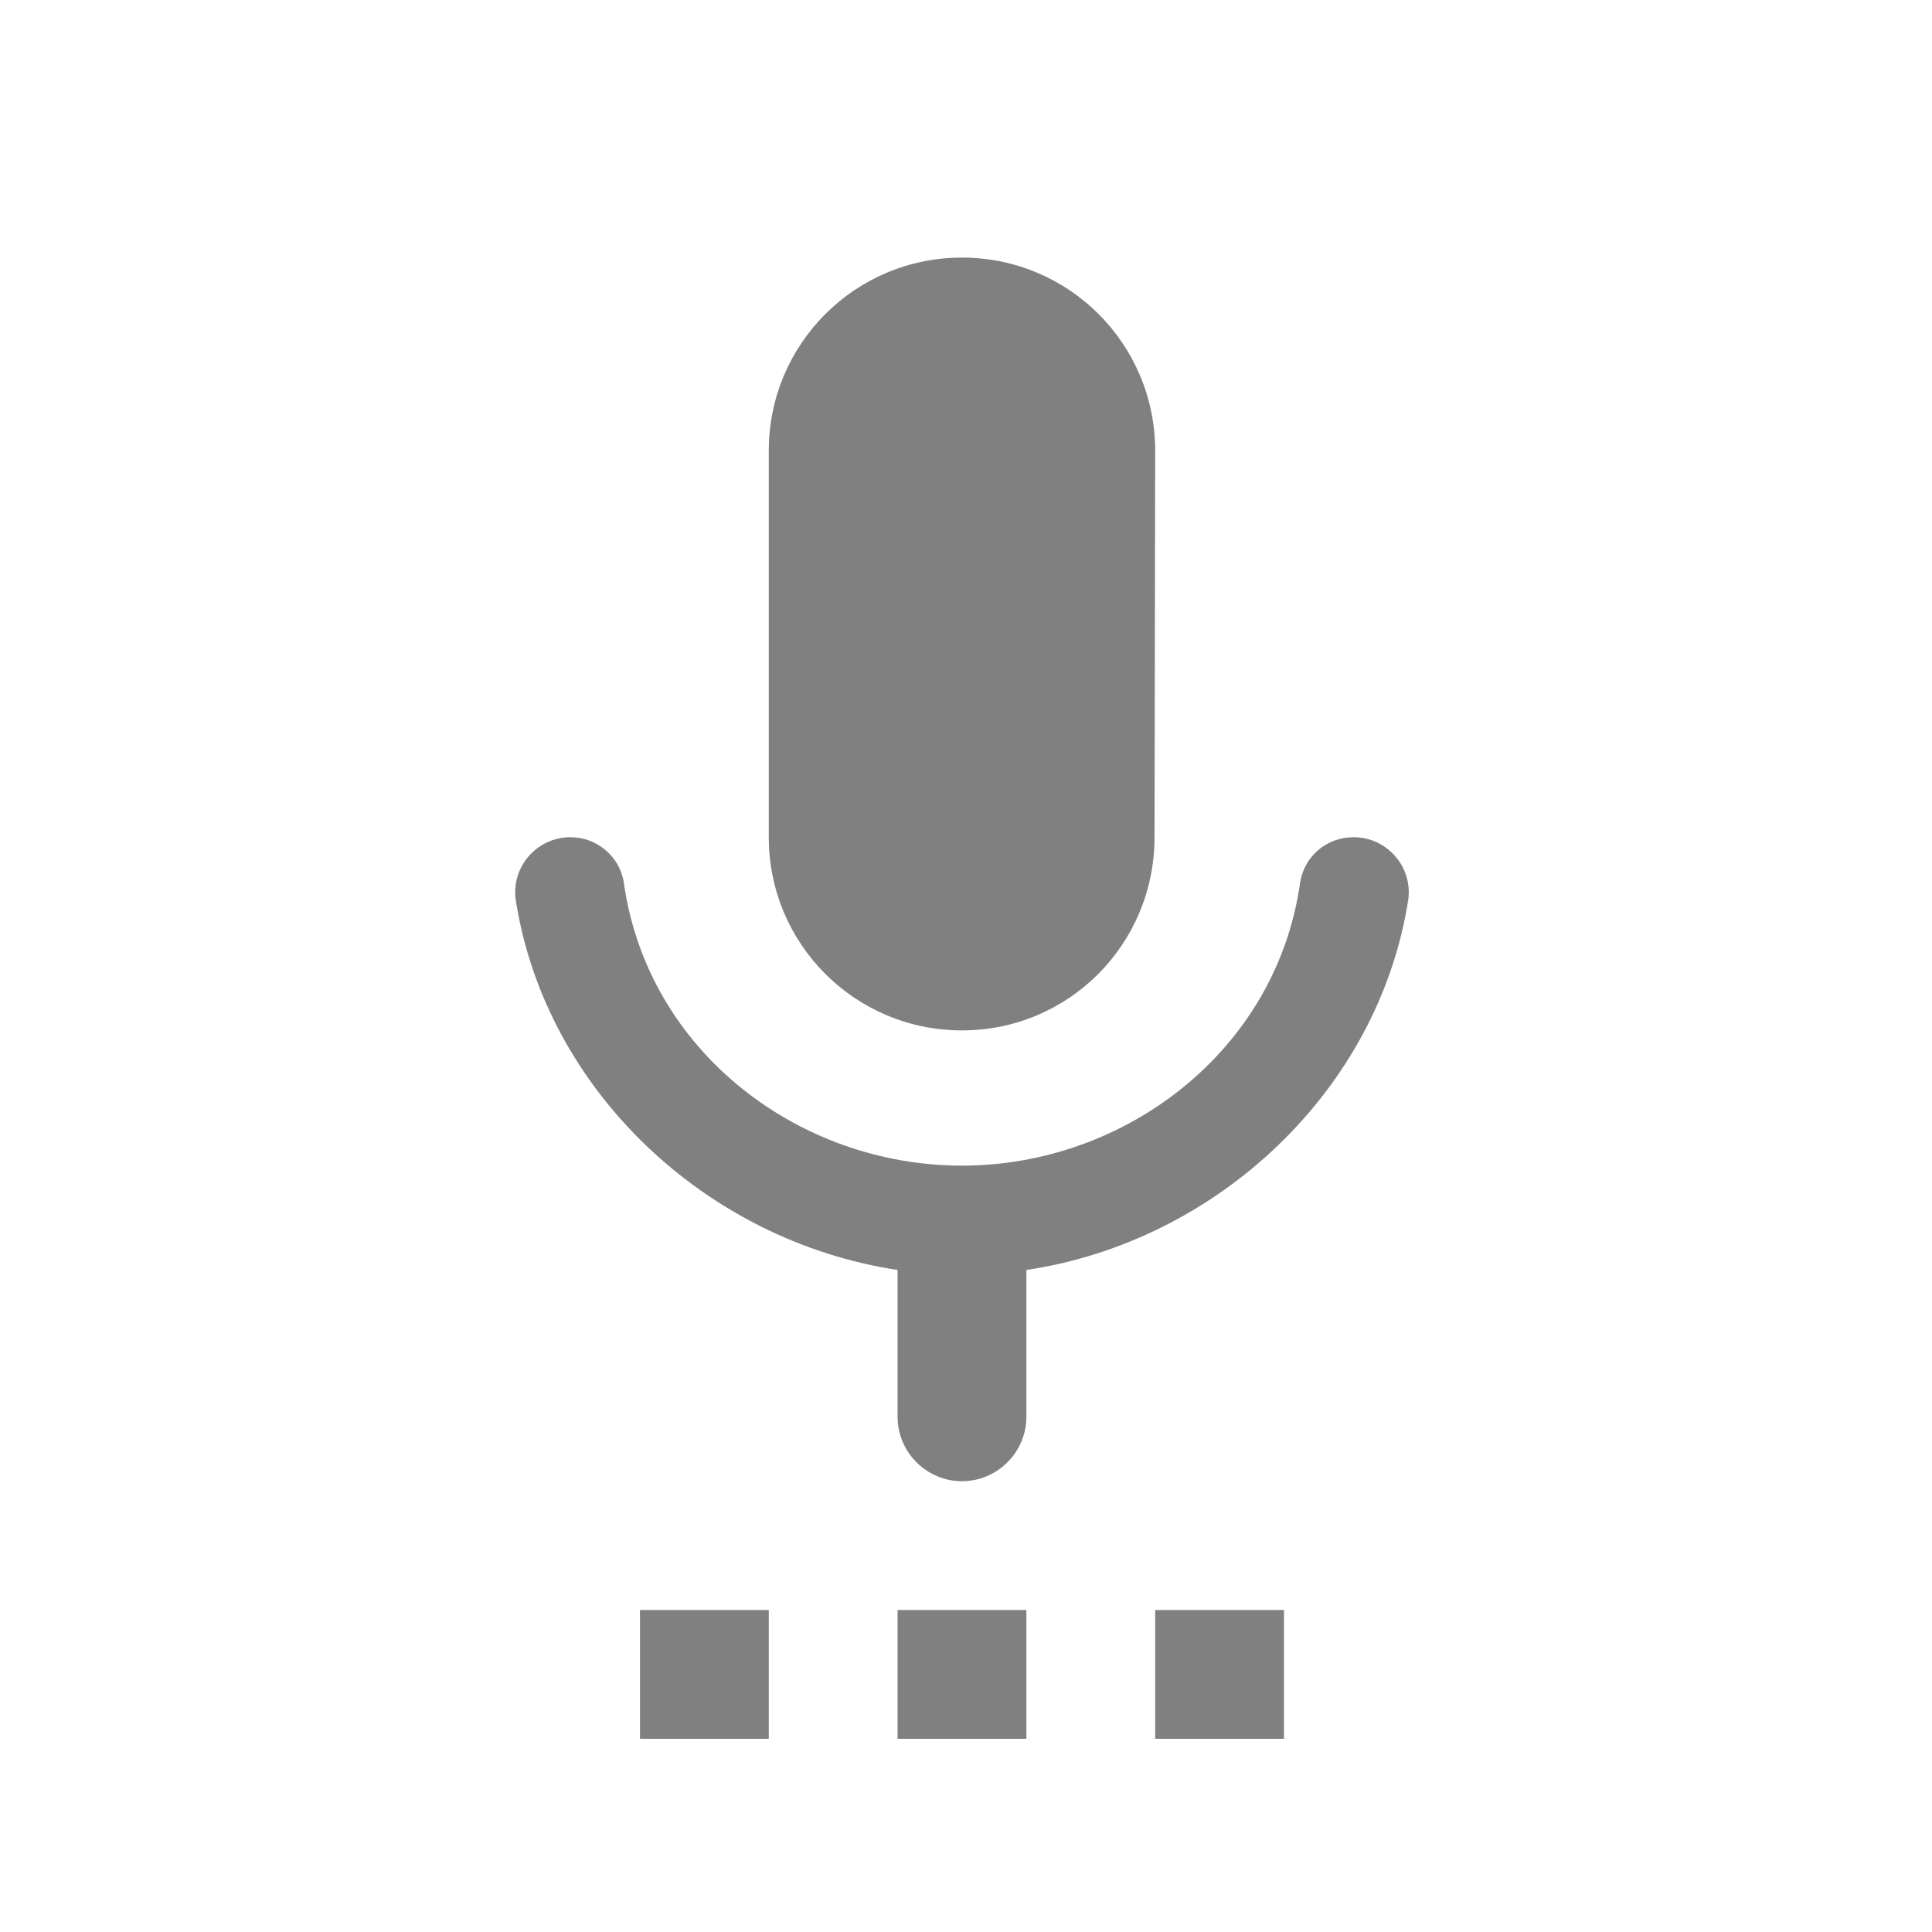 <svg width="24" height="24" viewBox="0 0 24 24" fill="none" xmlns="http://www.w3.org/2000/svg">
<path fill-rule="evenodd" clip-rule="evenodd" d="M7.95 21.6H9.55V20H7.95V21.6ZM11.95 12.8C13.278 12.8 14.342 11.728 14.342 10.4L14.35 5.6C14.35 4.272 13.278 3.2 11.95 3.2C10.622 3.2 9.55 4.272 9.55 5.6V10.4C9.55 11.728 10.622 12.8 11.95 12.8ZM11.15 21.6H12.75V20H11.15V21.6ZM14.35 21.6H15.95V20H14.35V21.6ZM16.814 10.4C16.478 10.4 16.198 10.64 16.15 10.968C15.854 13.056 13.974 14.48 11.95 14.48C9.926 14.48 8.046 13.064 7.75 10.968C7.702 10.64 7.414 10.4 7.086 10.4C6.67 10.4 6.35 10.768 6.406 11.176C6.774 13.544 8.774 15.416 11.15 15.776V17.6C11.15 18.04 11.51 18.4 11.95 18.4C12.39 18.4 12.75 18.04 12.75 17.6V15.776C15.118 15.424 17.126 13.544 17.494 11.176C17.55 10.768 17.23 10.4 16.814 10.4Z" fill="#808080"/>
</svg>
